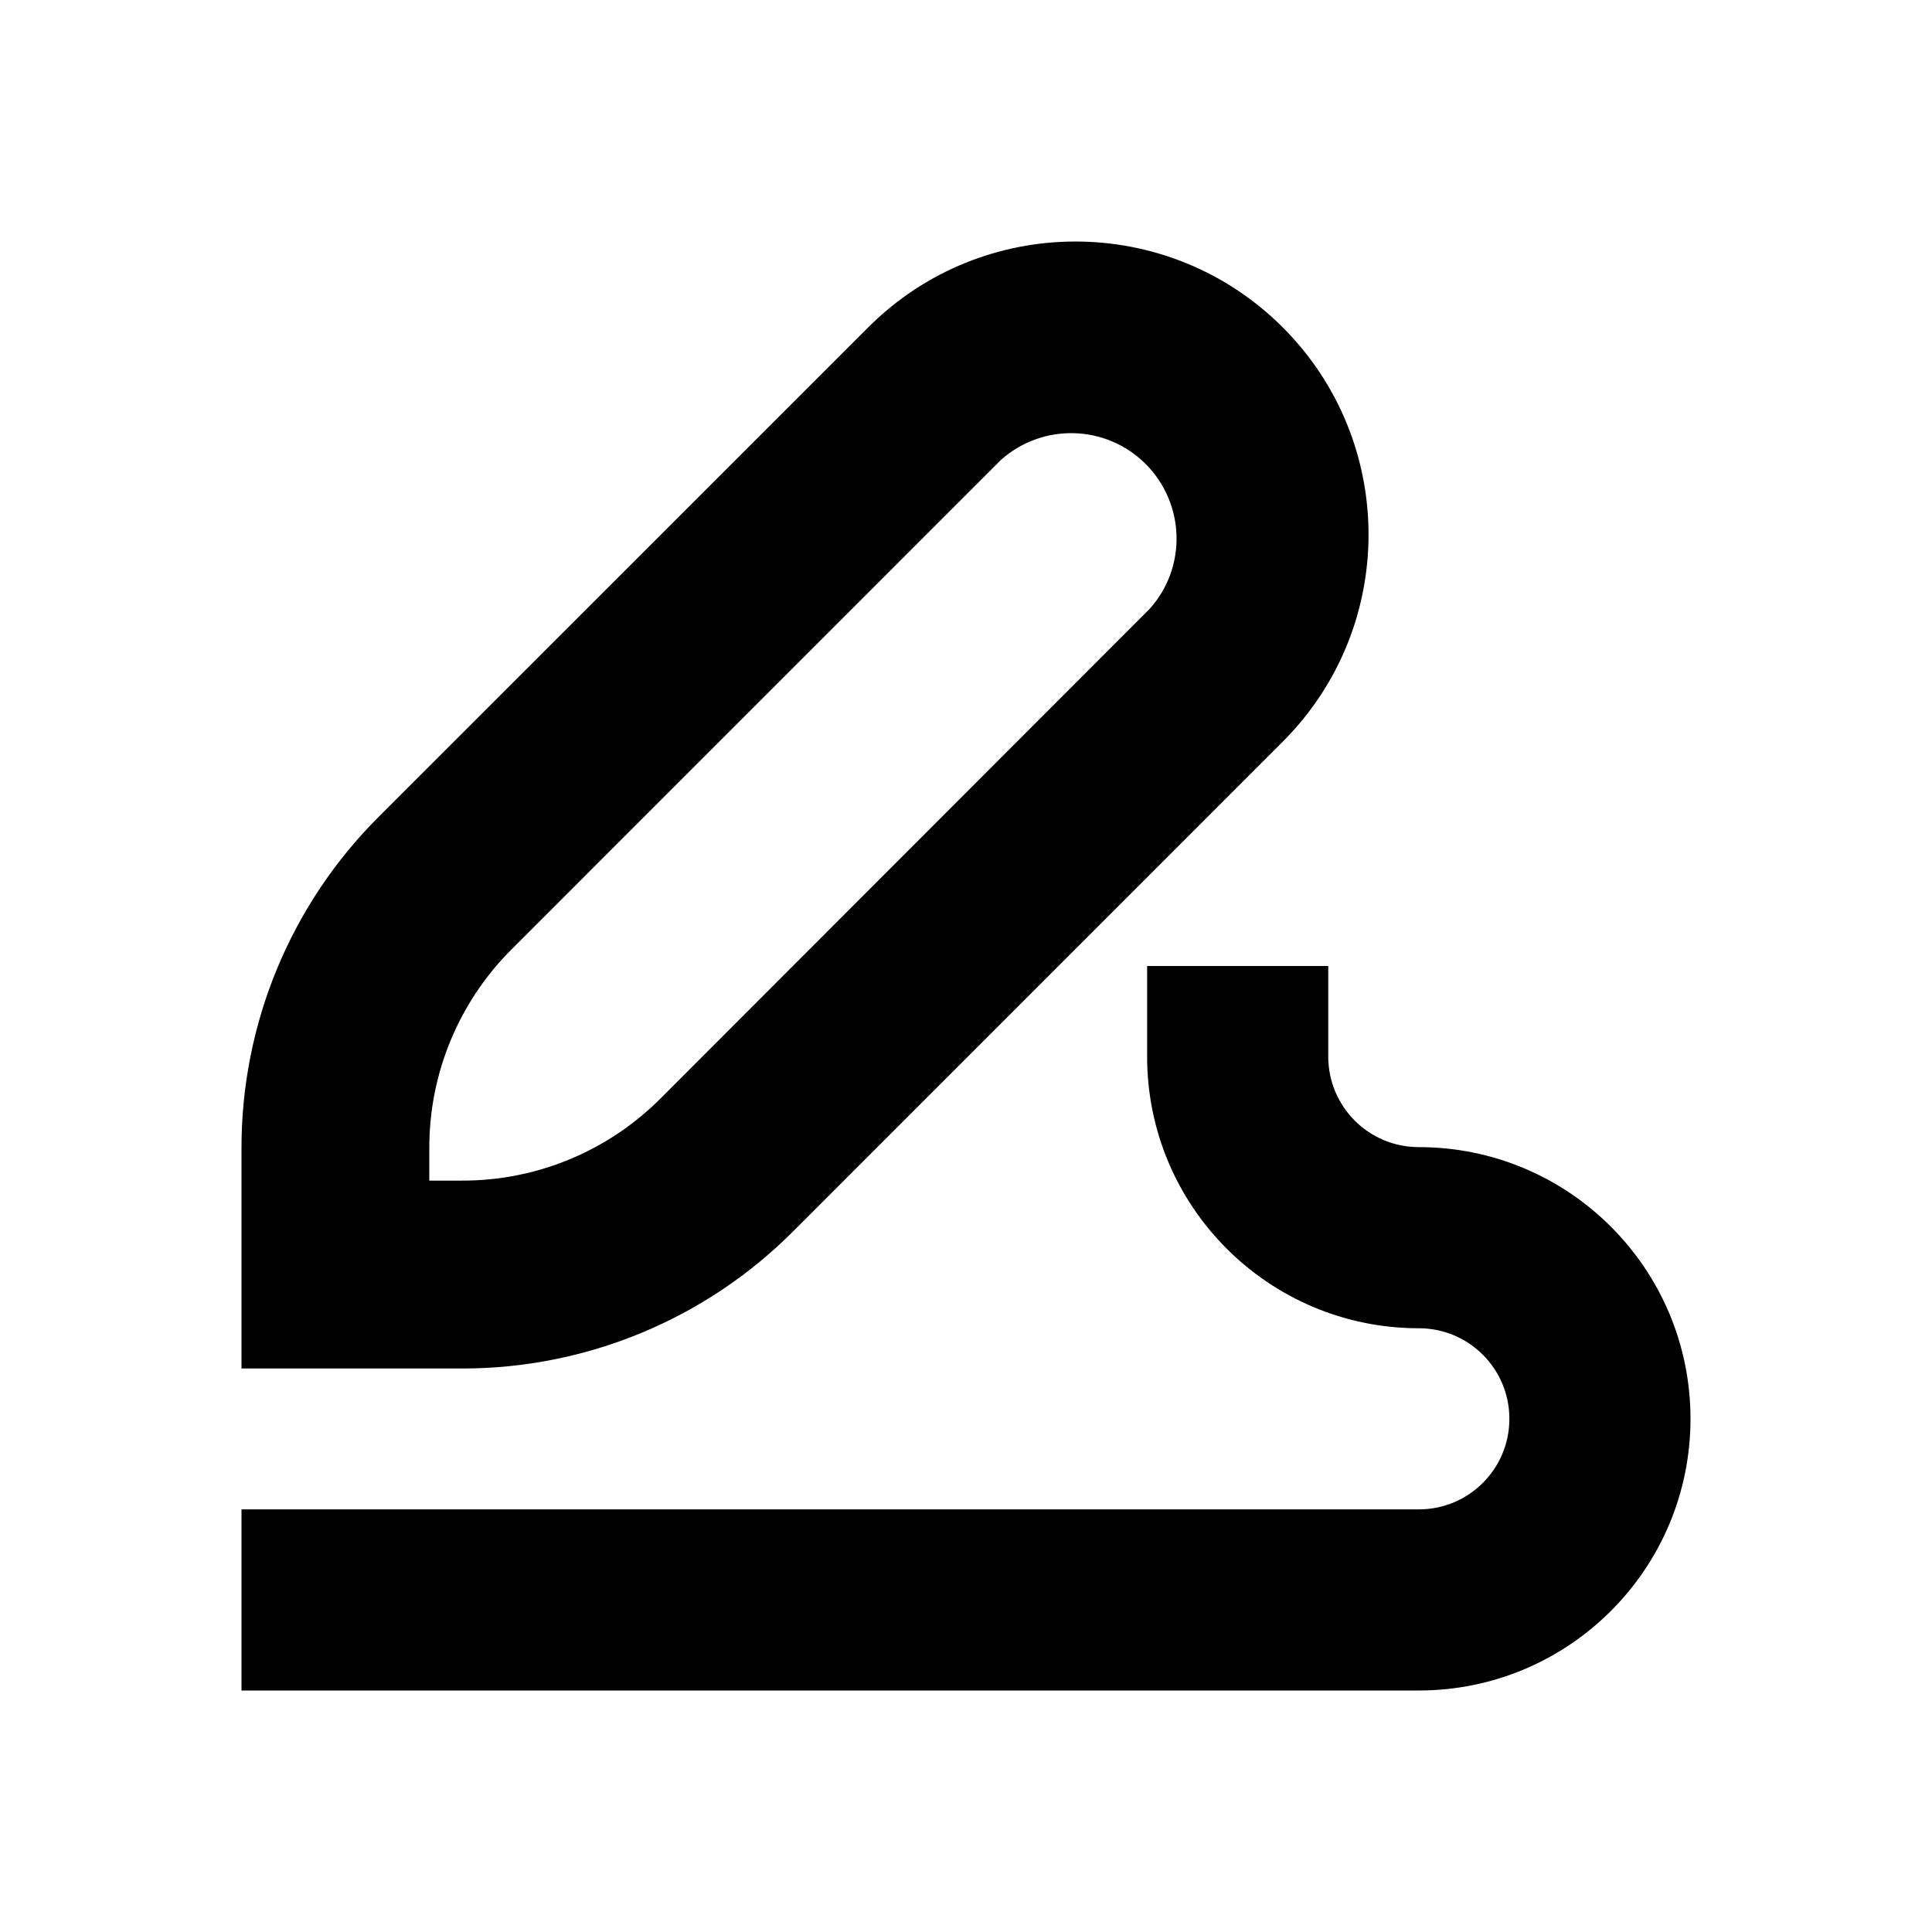 <svg width="24" height="24" viewBox="0 0 24 24" xmlns="http://www.w3.org/2000/svg"><path d="M15.934,9.214 L9.858,15.291 L9.858,15.291 C8.767,16.388 7.281,17.003 5.734,17 L3,17 L3,14.267 C2.997,12.719 3.612,11.233 4.709,10.142 L10.786,4.066 C12.207,2.645 14.512,2.645 15.934,4.066 C17.356,5.488 17.356,7.793 15.934,9.214 Z M6.358,11.79 C5.699,12.446 5.33,13.338 5.333,14.266 L5.333,14.666 L5.733,14.666 C6.662,14.67 7.554,14.301 8.209,13.642 L14.282,7.563 C14.746,7.046 14.723,6.256 14.232,5.764 C13.741,5.273 12.952,5.251 12.433,5.714 L6.358,11.79 Z M17.625,14.25 C19.489,14.25 21,15.761 21,17.625 C21,19.489 19.489,21 17.625,21 L3,21 L3,18.75 L17.625,18.75 C18.247,18.75 18.75,18.247 18.75,17.625 C18.75,17.003 18.247,16.5 17.625,16.5 C15.761,16.5 14.25,14.989 14.25,13.125 L14.25,12 L16.5,12 L16.5,13.125 C16.5,13.747 17.003,14.25 17.625,14.25 Z" fill-rule="evenodd"/></svg>